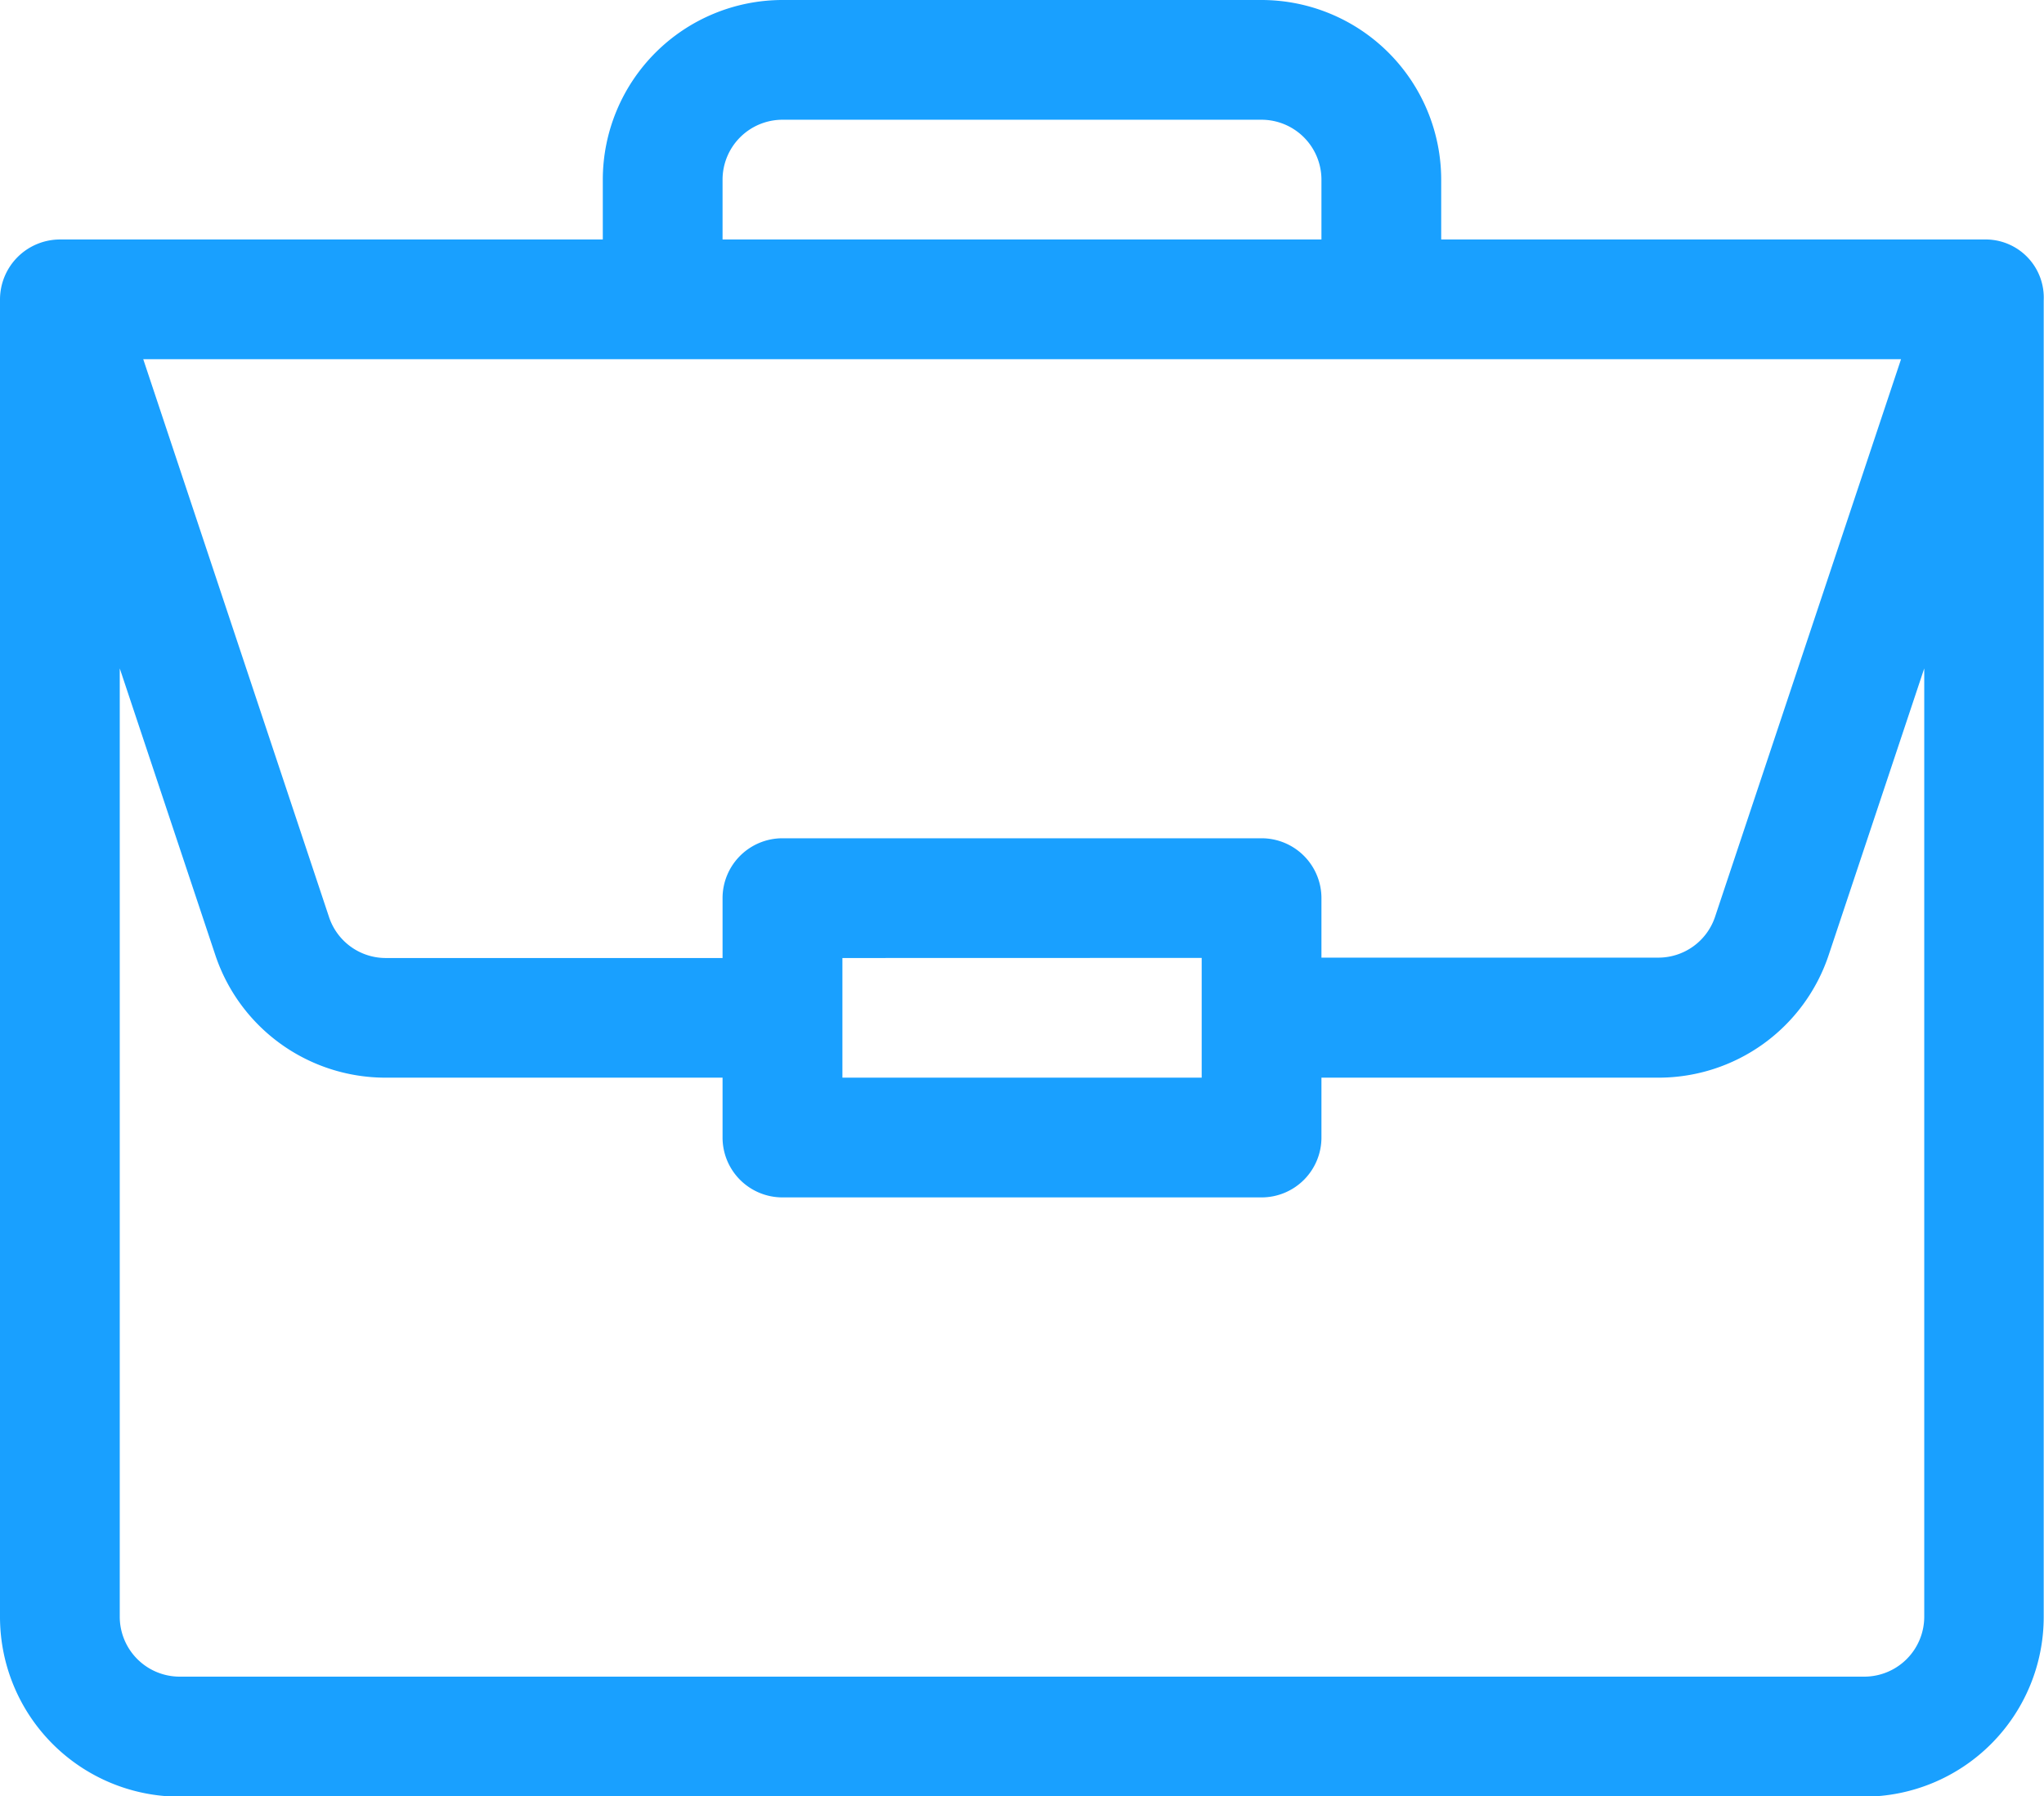 <svg xmlns="http://www.w3.org/2000/svg" width="21.403" height="18.811" viewBox="0 0 21.403 18.811">
  <path id="_002-portfolio" data-name="002-portfolio" d="M20.78,2.508H15.091V1.881A1.883,1.883,0,0,0,13.21,0H8.193A1.883,1.883,0,0,0,6.312,1.881v.627H.627A.629.629,0,0,0,0,3.135v13.8a1.883,1.883,0,0,0,1.881,1.881H19.522A1.883,1.883,0,0,0,21.4,16.93V3.146A.609.609,0,0,0,20.78,2.508ZM7.566,1.881a.628.628,0,0,1,.627-.627H13.21a.628.628,0,0,1,.627.627v.627H7.566Zm12.34,1.881L17.959,9.6a.626.626,0,0,1-.595.429H13.837V9.406a.627.627,0,0,0-.627-.627H8.193a.627.627,0,0,0-.627.627v.627H4.039A.626.626,0,0,1,3.444,9.6L1.5,3.762Zm-7.323,6.27v1.254H8.821V10.033Zm7.566,6.9a.628.628,0,0,1-.627.627H1.881a.628.628,0,0,1-.627-.627V7l1,3a1.878,1.878,0,0,0,1.784,1.286H7.566v.627a.627.627,0,0,0,.627.627H13.21a.627.627,0,0,0,.627-.627v-.627h3.527A1.878,1.878,0,0,0,19.149,10l1-3Zm0,0" fill="#19a0ff"/>
</svg>
